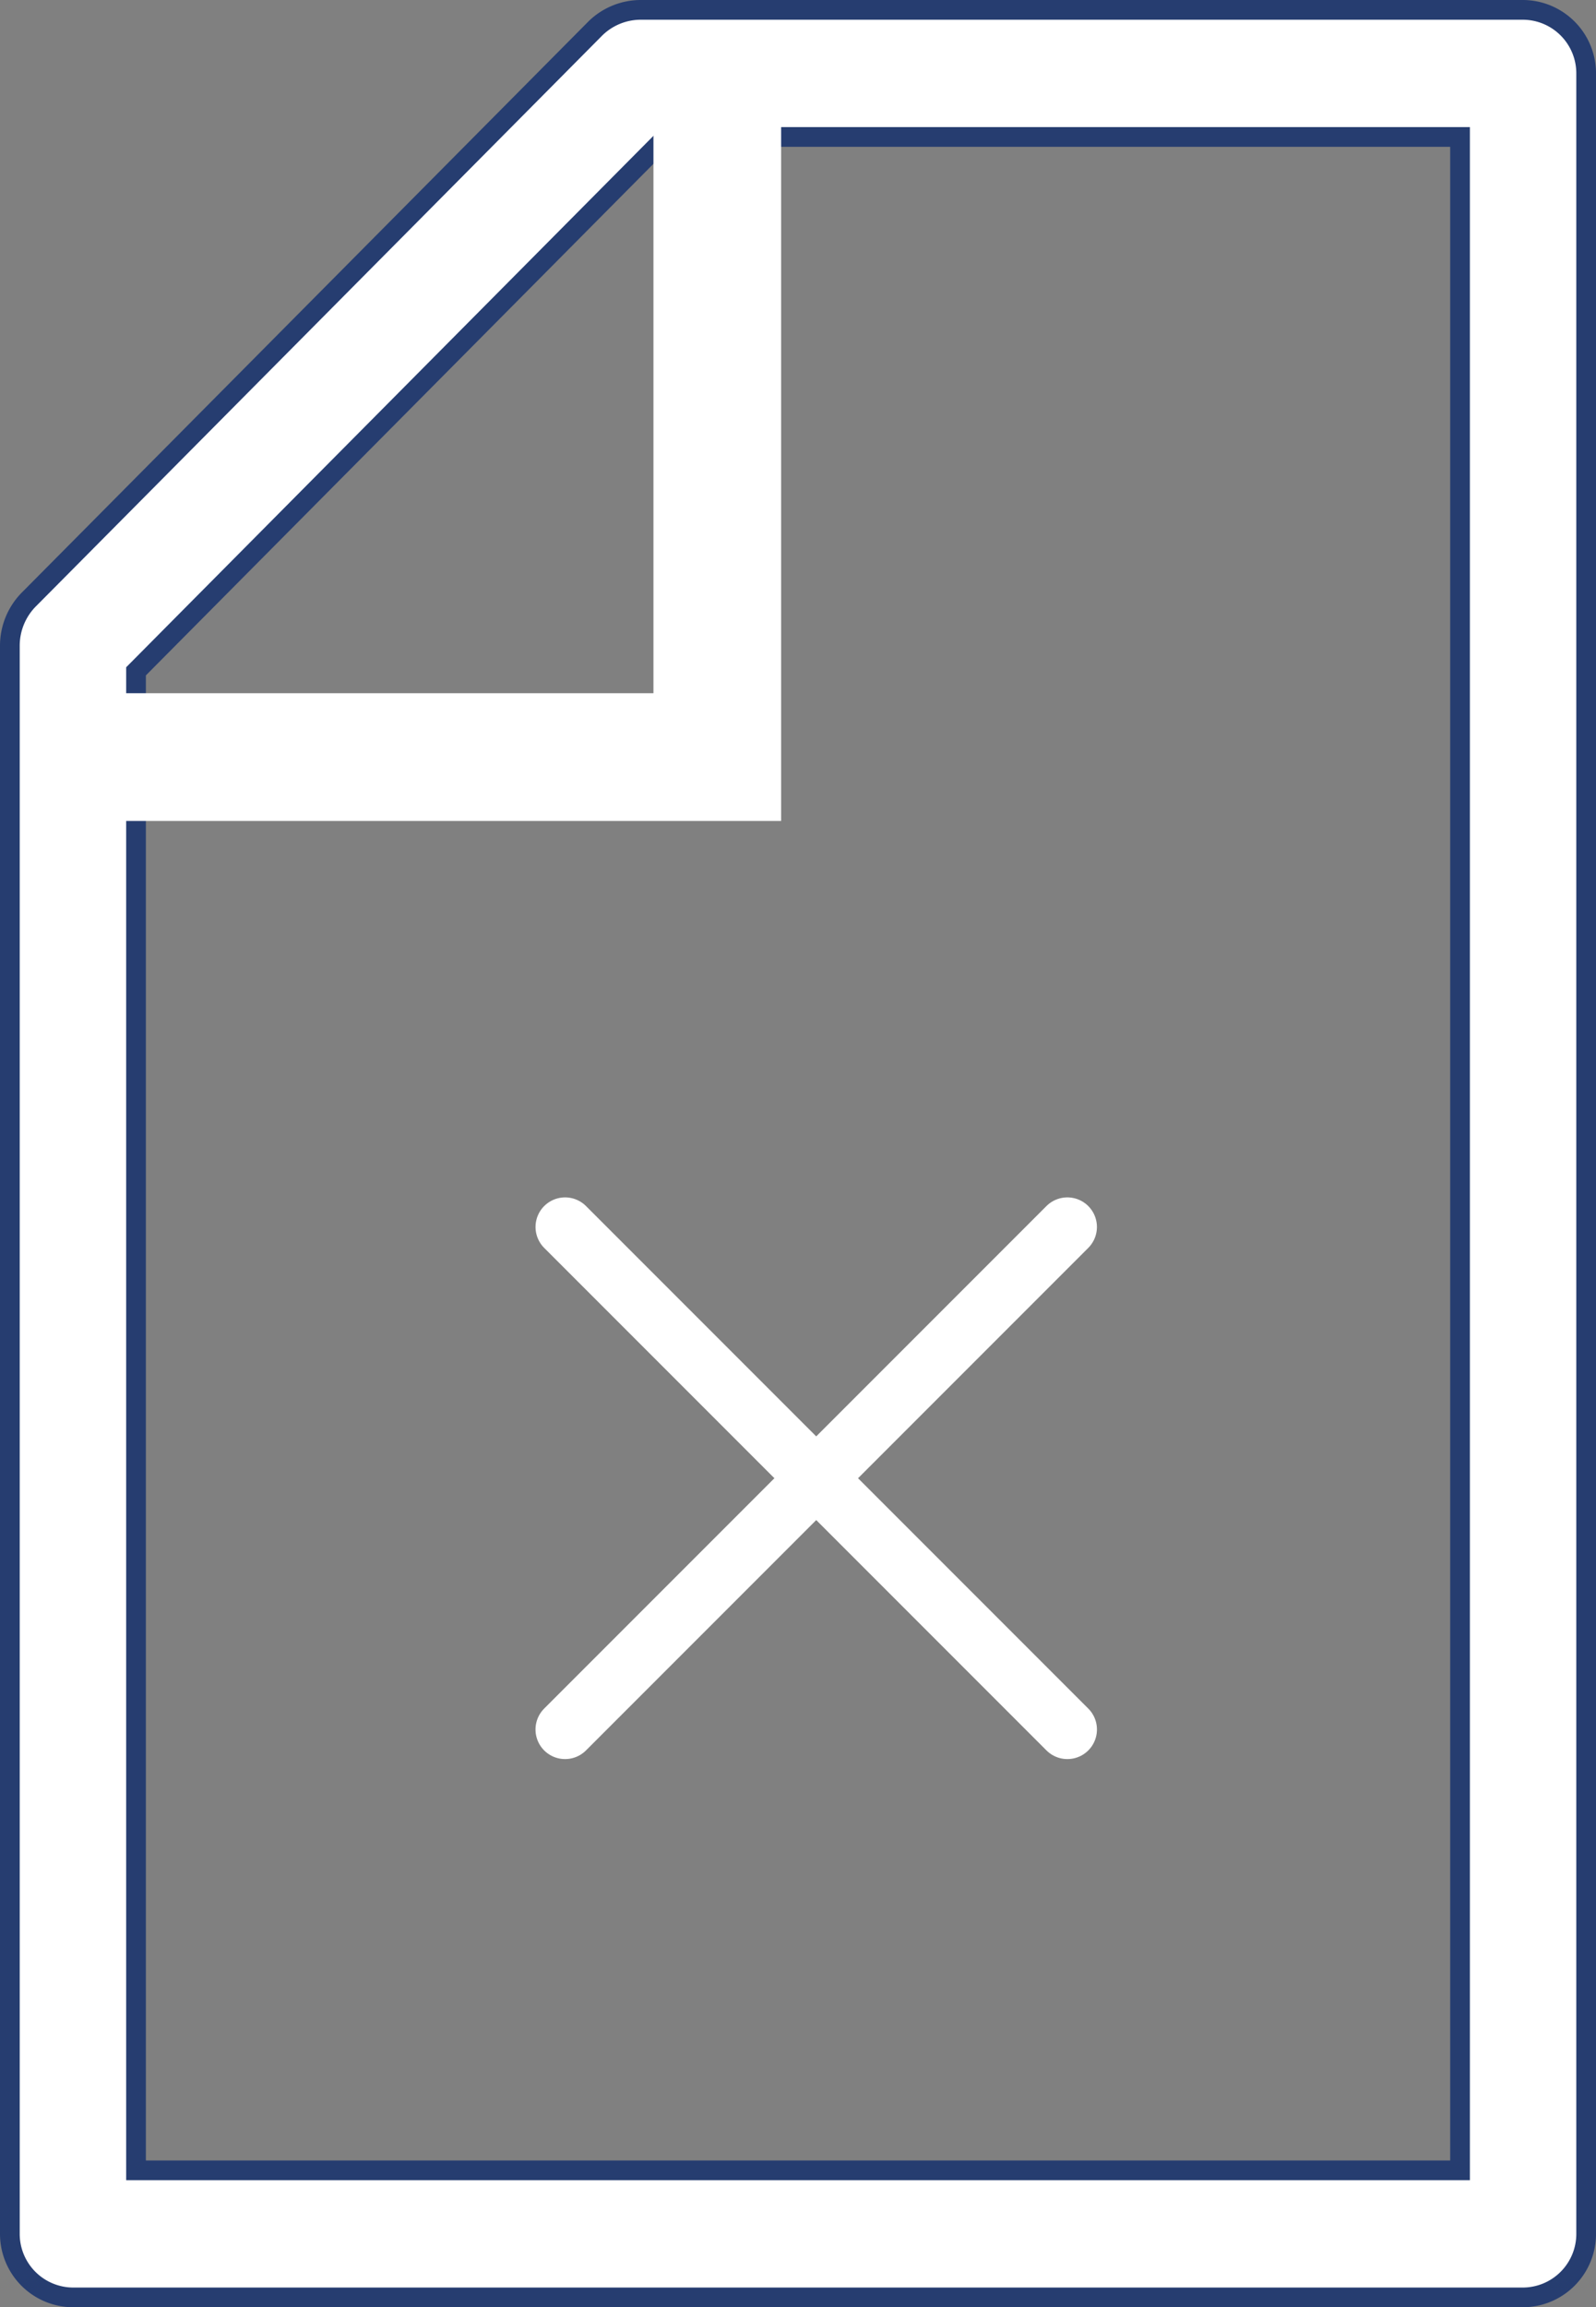 <svg xmlns="http://www.w3.org/2000/svg" width="80.959" height="116.983"
    viewBox="0 0 80.959 116.983">
    <rect x="0" y="0" width="80.959" height="116.983" fill="#808080" stroke="none"/>
    <defs>
        <style>
            .a,.b{fill:#fff;}.a{stroke:#263d70;}.c{fill:none;stroke:#fff;stroke-linecap:round;stroke-width:3px;}
        </style>
    </defs>
    <g transform="translate(-146.687 -164.167)">
        <g transform="translate(147.187 164.667)">
            <g transform="translate(0 0)">
                <path class="a"
                    d="M76.76,115.983H3.2A3.22,3.22,0,0,1,0,112.761V32.218A3.34,3.34,0,0,1,.928,29.93l28.785-29A3.291,3.291,0,0,1,31.983,0H76.76a3.22,3.22,0,0,1,3.2,3.222v109.54A3.22,3.22,0,0,1,76.76,115.983ZM6.4,109.54H73.562V6.444H33.295L6.4,33.538Z"
                    transform="translate(0 0)" />
            </g>
            <g transform="translate(3.458 5.234)">
                <path class="b" d="M50.266,49.891H14.6V43.414H43.789V14h6.477Z"
                    transform="translate(-14.6 -14)" />
            </g>
        </g>
        <g transform="translate(-3037.281 774.719)">
            <path class="c" d="M3212.633-548.342l25.479,25.479" />
            <path class="c" d="M3238.111-548.342l-25.479,25.479" />
        </g>
    </g>
</svg>